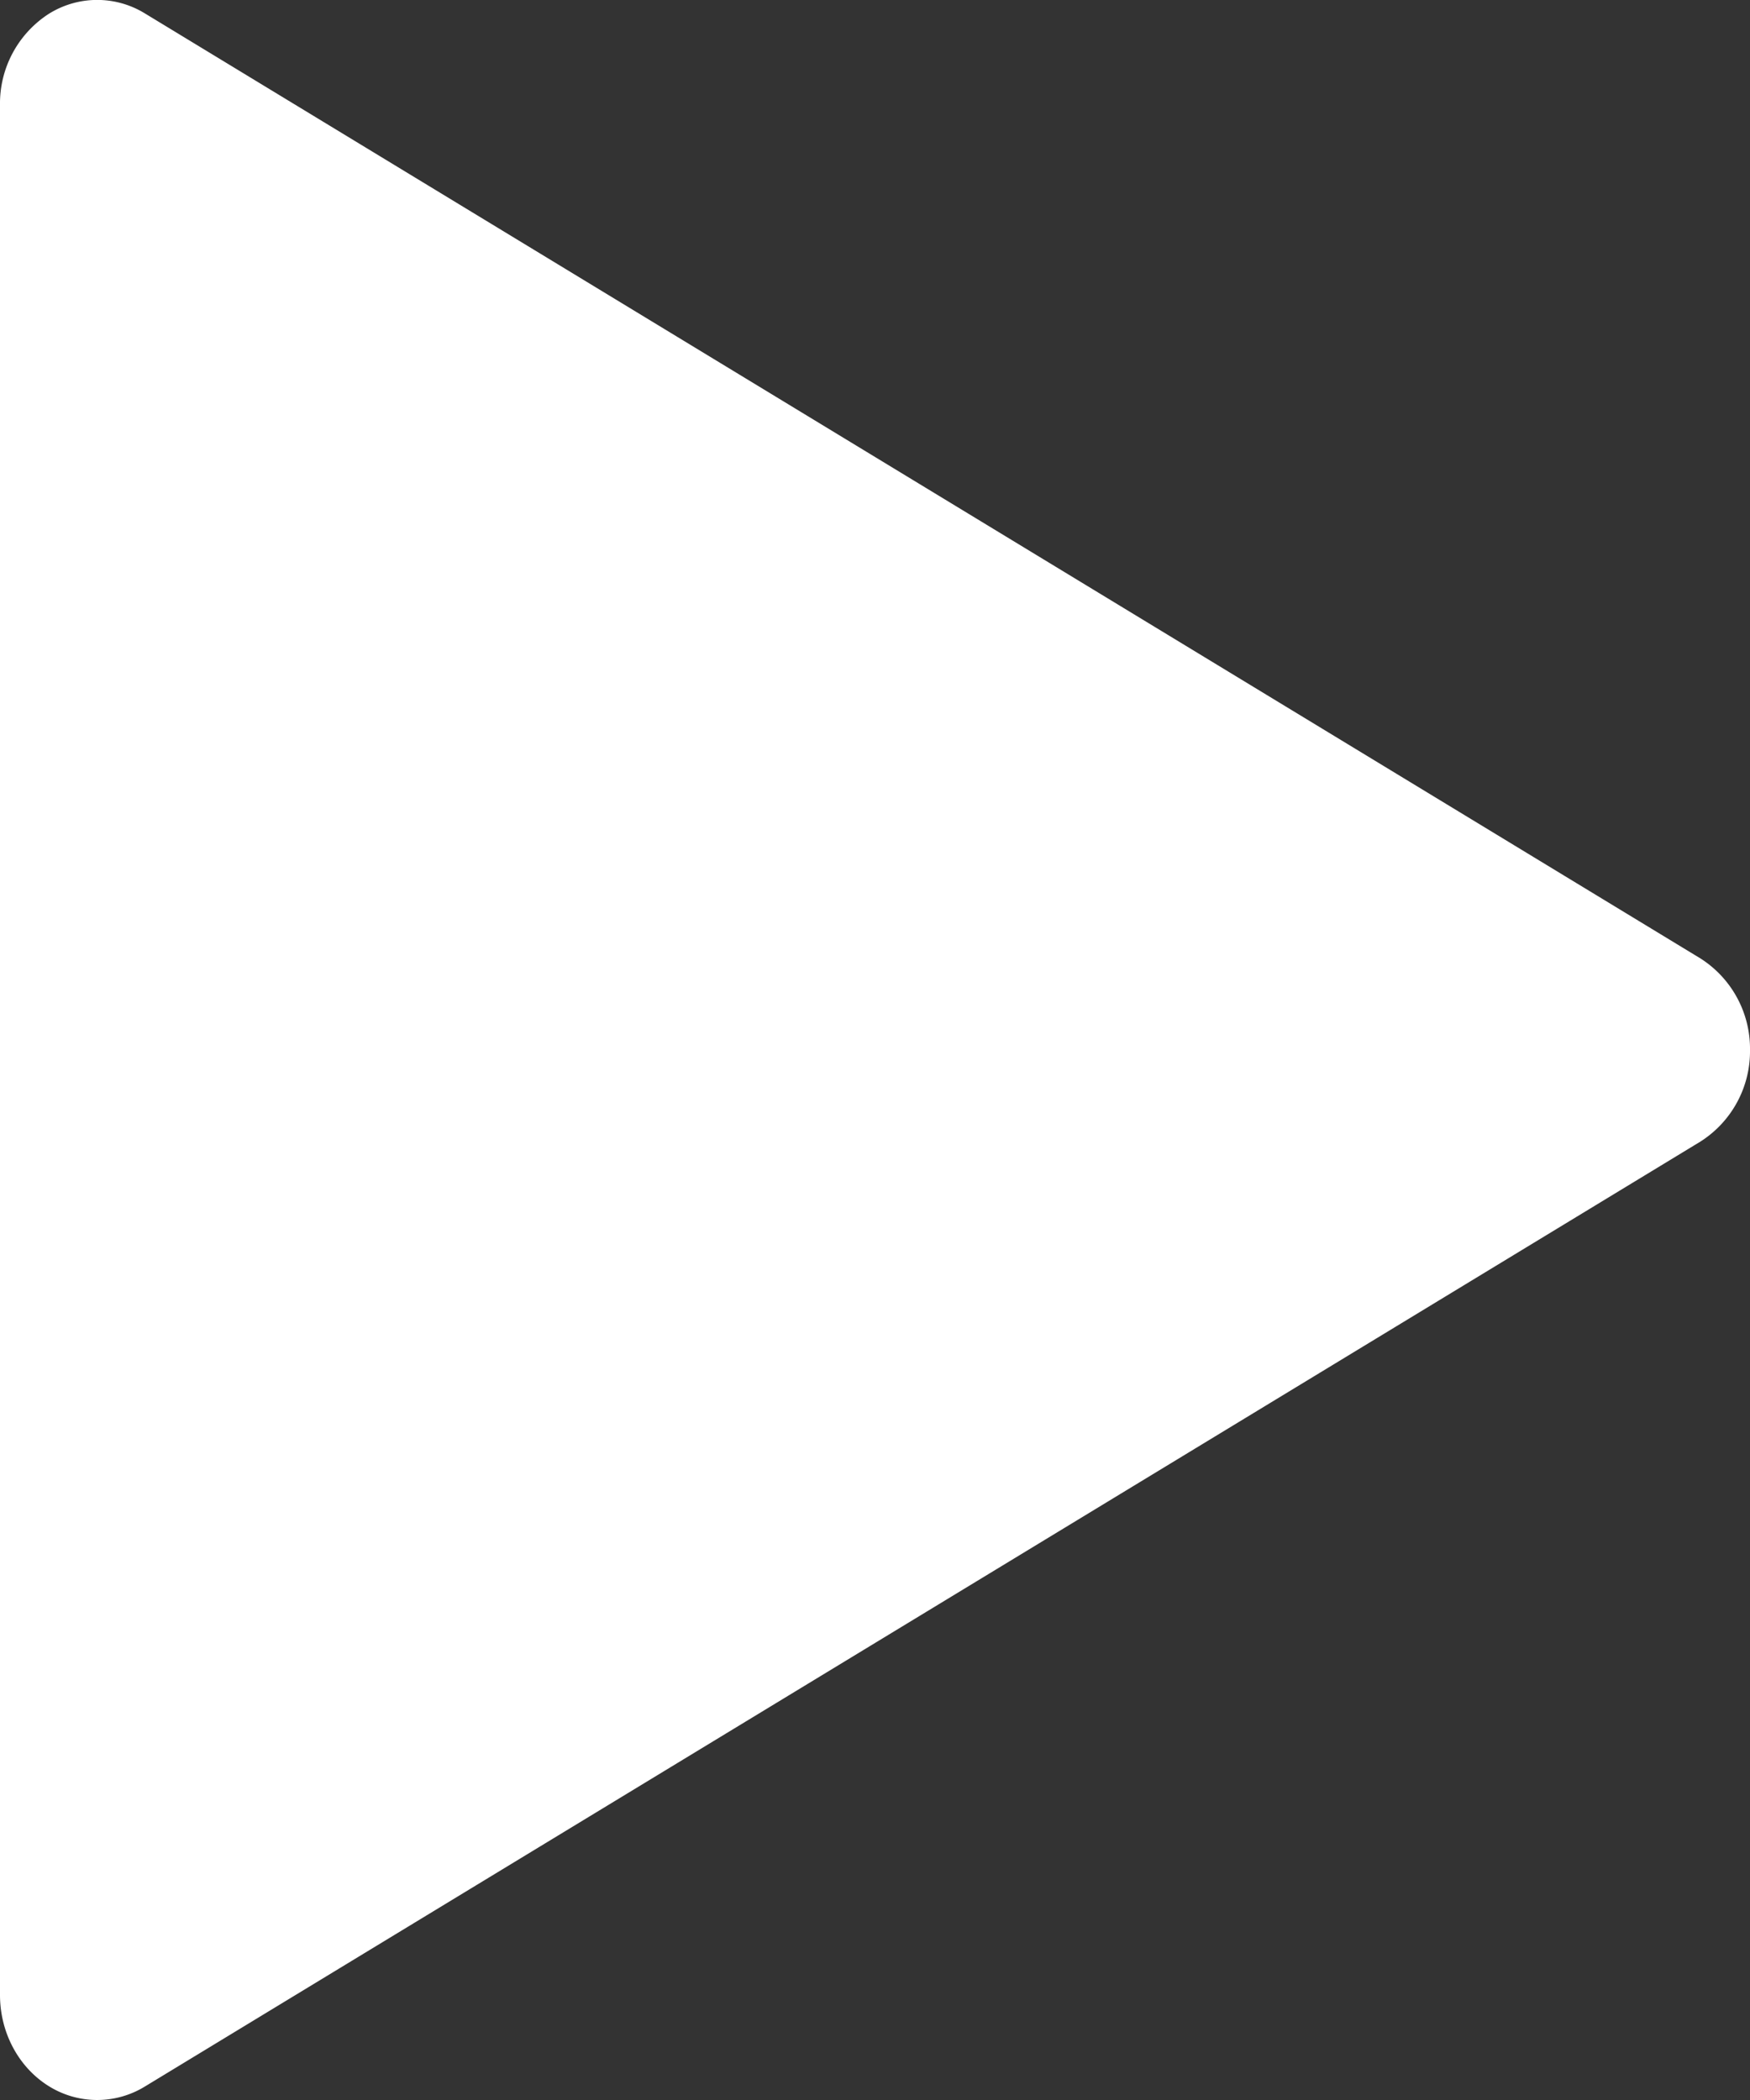 <svg width="15" height="18" fill="none" xmlns="http://www.w3.org/2000/svg"><rect width="100%" height="100%" fill="#333333" stroke="none"/><path d="M14.575 8.215L1.242.115a.781.781 0 00-.829.007A.915.915 0 000 .9v16.2c0 .32.157.616.413.778a.783.783 0 00.828.007l13.334-8.1A.917.917 0 0015 9a.917.917 0 00-.425-.785z" fill="#fff"/></svg>